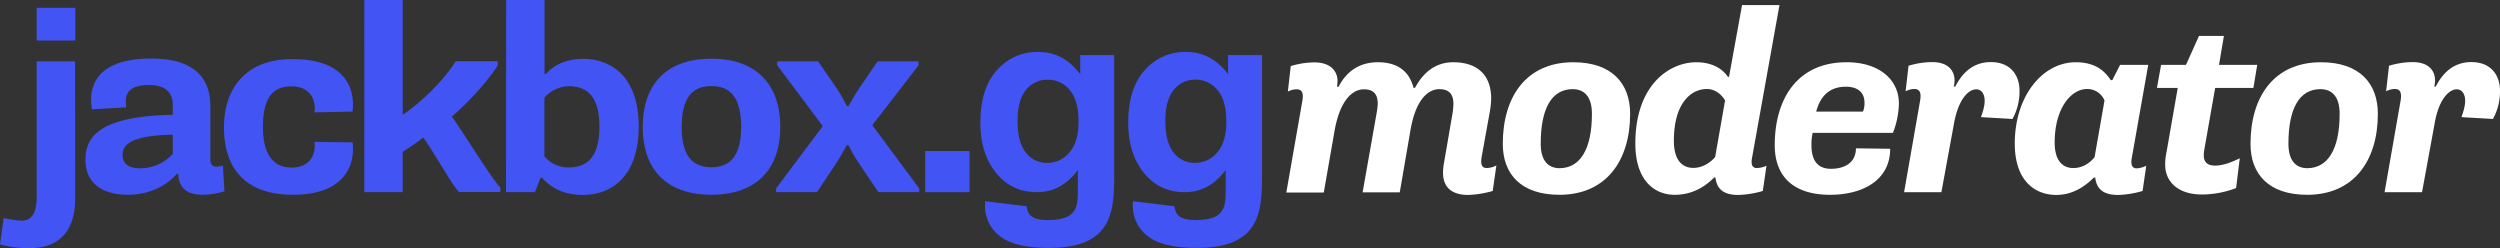 <svg id="Capa_1" data-name="Capa 1" xmlns="http://www.w3.org/2000/svg" viewBox="0 0 1635.32 162.31"><rect x="0" y="0" width="1635.32" height="162.31" fill="#333333" stroke="none"/><defs><style>.cls-1{fill:#4254f4;}.cls-2{fill:#fff;}</style></defs><g id="Layer_1" data-name="Layer 1"><path class="cls-1" d="M49.1,40.08H24v88.5c0,11.3-3.8,15.7-9.4,15.7a55.19,55.19,0,0,1-12.2-1.7L0,159.88a71.09,71.09,0,0,0,19.2,2.4c20.8,0,30-12.4,30-32.8ZM24,26.48H49.3V5.08H24Z" transform="translate(0 0.02)"/><path class="cls-1" d="M82.6,70.18a31.53,31.53,0,0,1-.3-4c0-7.3,5.1-10.6,15.5-10.6s15.2,5.2,15.2,12.7v6.8c-42.8.9-57.1,11.3-57.1,29.3,0,15.5,11,23,27.8,23,18.5,0,29-10.1,31.9-13.6h1c.3,6.5,3.1,13.6,15.9,13.6a46.92,46.92,0,0,0,14.3-2.3l-1-16.8a13.42,13.42,0,0,1-4.4.7c-2.4,0-3.8-1.4-3.8-4.9V69.38c0-16.1-8.2-31.1-38.6-31.1-27.1,0-39.4,10.5-39.4,26.9a44.34,44.34,0,0,0,.5,6.3Zm-2.4,31c0-7.3,7.2-12.6,32.8-13.1v12.6a29.11,29.11,0,0,1-21.1,9.4C84.42,110.08,80.2,107.48,80.2,101.18Z" transform="translate(0 0.02)"/><path class="cls-1" d="M146.5,83.08c0,28.1,15,44.3,45,44.3,35.8,0,39.4-21.3,39.4-29.8a26.05,26.05,0,0,0-.3-4.5l-25-.3a10.15,10.15,0,0,1,.3,2.8c0,5.2-2.8,14-15.2,14s-18.7-9.3-18.7-26.4c0-20.1,7-26.7,18.7-26.7,12.4,0,15.2,8.9,15.2,14a10.81,10.81,0,0,1-.3,3l25-.5a26.05,26.05,0,0,0,.3-4.5c0-9.3-3.7-29.8-39.4-29.8C160.1,38.38,146.5,58.78,146.5,83.08Z" transform="translate(0 0.02)"/><path class="cls-1" d="M238.3,125.68h25.12V99.28c3.1-1.9,10.1-6.6,13.4-9.3,3.8,4.2,19.7,32.5,23.4,35.6h27.1v-3c-4.7-3.8-27.2-40.8-31.8-46.3,8.4-7.2,21.1-19.9,30-33.3V40h-27.4c-8.4,13.4-22.7,26.9-34.7,35.1V0h-25.1Z" transform="translate(0 0.02)"/><path class="cls-1" d="M331,125.68h18.9l3.7-9.4h1c4,4.4,11.5,11.2,26.7,11.2,19.2,0,36.5-12.6,36.5-44.7,0-32.5-17.8-44.3-36.5-44.3-11.9,0-19.9,4.9-24.1,9.8h-1V0H331.1Zm25.1-61.8a21.91,21.91,0,0,1,15.9-7.5c11.2,0,20.1,5.8,20.1,26.4,0,20.4-8.4,26.7-20.1,26.7a20.12,20.12,0,0,1-15.9-7.3Z" transform="translate(0 0.02)"/><path class="cls-1" d="M420.42,83.08c0,26.9,14.7,44.3,45,44.3,30,0,45-17.5,45-44.3,0-27.1-15-44.7-45-44.7C435,38.38,420.42,56,420.42,83.08Zm45,26.3c-12,0-19.5-6.8-19.5-26.4,0-19.9,7.5-26.7,19.5-26.7,11.7,0,19.4,6.8,19.4,26.7C484.8,102.58,477.1,109.38,465.42,109.38Z" transform="translate(0 0.02)"/><path class="cls-1" d="M507.6,125.68h26.82l11.5-17.3c3.1-4.9,5.2-8.2,7.9-13.4H555a125.47,125.47,0,0,0,7.7,13.1l11.9,17.6h26.7v-2.4l-30.7-41.4,30.2-39.1v-2.7H574.1l-10.6,15.5a127,127,0,0,0-8.4,13.8h-1.2a102.08,102.08,0,0,0-8.2-14l-10.6-15.3H508.4v2.6l29.8,39.8-30.5,40.7Z" transform="translate(0 0.02)"/><rect class="cls-1" x="605.2" y="98.8" width="29" height="26.9"/><path class="cls-2" d="M875.62,56.7c4.6-9,12.6-16,25.7-16,13.6,0,20.7,6.6,23.3,16.7h1c4.6-8.5,12.1-16.7,25-16.7,15.6,0,24.8,8.2,24.8,23.8a58.05,58.05,0,0,1-1,9.2l-5.1,28.2c-.5,2.9-1.4,8,3.2,8a14.46,14.46,0,0,0,6.3-1.7l-2.4,16.7a66.27,66.27,0,0,1-16,2.6c-11.4,0-16.5-5.6-16.5-14.5a37,37,0,0,1,.7-6.8l5.6-32.5a46.49,46.49,0,0,0,.5-5.9c0-6-2.7-9.5-9.2-9.5-7.3,0-15.5,6.8-18.9,26.9l-7,40.6h-24.3l9.2-52a48.7,48.7,0,0,0,.7-5.9c0-6-2.5-9.5-9-9.5-7.3,0-15.6,6.8-19.2,26.9l-7.1,40.6h-24.5l10.5-60c.5-3.2.8-7.5-3.7-7.5a12.36,12.36,0,0,0-5.8,1.5l1.9-16.7a53.92,53.92,0,0,1,15.5-2.4c10.7,0,15.1,5.9,15.1,12.2,0,1-.2,2.5-.3,3.7Z" transform="translate(0 0.02)"/><path class="cls-2" d="M1029.12,40.7c25.2,0,37.2,13.8,37.2,33.7,0,30.8-15.8,53-46.2,53-25.3,0-37.1-13.6-37.1-33.3C983,63.3,998.32,40.7,1029.12,40.7Zm12.2,33.7c0-11-4.8-16.1-12.6-16.1-13.6,0-20.9,12.4-20.9,35.7,0,11,4.8,16,12.4,16C1033.52,109.9,1041.32,97.8,1041.32,74.4Z" transform="translate(0 0.02)"/><path class="cls-2" d="M1121.42,116c-4.4,4.2-12.4,11.4-26,11.4-13.3,0-25.7-9.5-25.7-33.5,0-38.2,22.1-53.2,39.9-53.2,11,0,17.5,4.8,20.6,9.5h.8l8.5-46.9H1164l-17.7,98.6c-.5,2.7-1.7,8,2.9,8a16.53,16.53,0,0,0,6.3-1.5l-2.4,16.5a63.83,63.83,0,0,1-16,2.6c-10,0-14.1-4.1-15-11.4l-.7-.1Zm7-50.3c-2.4-4.2-6.8-7.5-11.9-7.5-10.7,0-21.6,9.7-21.6,33.8,0,13.3,5.9,17.8,12.7,17.8,5.8,0,11-3.2,14.3-7.1Z" transform="translate(0 0.02)"/><path class="cls-2" d="M1207.92,40.7c21.4,0,34.2,11.4,34.2,27a55.45,55.45,0,0,1-3.9,19.2h-52.5a33.08,33.08,0,0,0-.8,8c0,10.5,4.4,15.5,12.8,15.5,8.7,0,16.3-3.9,16.3-13.4l22.4.3c0,20.6-18,30.1-39.3,30.1-24.6,0-36.2-12.6-36.2-32.3C1160.82,65.4,1175.12,40.7,1207.92,40.7Zm10.7,32.3a14.37,14.37,0,0,0,1-5.8c0-7.6-5.4-10.5-12.2-10.5-9.2,0-16.3,4.6-19.4,16.3Z" transform="translate(0 0.02)"/><path class="cls-2" d="M1278.12,81l-8.2,44.7h-24.4l10.5-60c.5-3.1.8-7.5-3.7-7.5a12.36,12.36,0,0,0-5.8,1.5l1.9-16.7a53.92,53.92,0,0,1,15.5-2.4c10.7,0,14.6,5.9,14.6,11.9a17.69,17.69,0,0,1-.5,4.1h1c4.2-8.2,11-16,23.3-16,12.9,0,18.7,8.7,18.7,18.7a37.37,37.37,0,0,1-4.6,18.5l-20.6-1.2c1.4-4.1,2.4-7.3,2.4-10.7,0-4.2-1.9-7.5-5.6-7.5C1287,58.6,1280.72,66,1278.12,81Z" transform="translate(0 0.02)"/><path class="cls-2" d="M1317.92,93.9c0-31.4,18.4-53.2,39.8-53.2,13.8,0,19.5,6.5,23,11.7h1l5.1-10h18.4l-10.5,59.5c-.5,2.5-1.7,8.2,2.9,8.2a15.73,15.73,0,0,0,6.3-1.7l-2.4,16.5a63.83,63.83,0,0,1-16,2.6c-10,0-14.1-4.1-15-11.4h-.8c-4.4,4.2-12.4,11.4-24.8,11.4C1330.72,127.4,1317.92,117.9,1317.92,93.9Zm58.7-28.2a12.22,12.22,0,0,0-11.4-7.5c-10.5,0-21.2,12.6-21.2,35,0,12.4,5.6,16.7,12.2,16.7,6,0,10.7-3.2,13.9-7.1Z" transform="translate(0 0.02)"/><path class="cls-2" d="M1424.52,57.5h-13.6l2.7-15.1h16.3l8.5-18.9h16.3l-3.2,18.9h25L1474,57.5h-25l-7,39.8c-1.2,6.5-.3,11,7.1,11,4.4,0,9.7-1.7,16-4.8l-2.4,19.5a63.52,63.52,0,0,1-22.4,4.2c-15.5,0-24-8.3-24-19.5a37.35,37.35,0,0,1,.9-8.3Z" transform="translate(0 0.02)"/><path class="cls-2" d="M1518.22,40.7c25.2,0,37.2,13.8,37.2,33.7,0,30.8-15.8,53-46.2,53-25.3,0-37.1-13.6-37.1-33.3C1472.12,63.3,1487.42,40.7,1518.22,40.7Zm12.2,33.7c0-11-4.8-16.1-12.6-16.1-13.6,0-20.9,12.4-20.9,35.7,0,11,4.8,16,12.4,16,13.3-.1,21.1-12.2,21.1-35.6Z" transform="translate(0 0.02)"/><path class="cls-2" d="M1592.52,81l-8.2,44.7h-24.5l10.5-60c.5-3.1.8-7.5-3.7-7.5a12.36,12.36,0,0,0-5.8,1.5l1.9-16.7a53.92,53.92,0,0,1,15.5-2.4c10.7,0,14.6,5.9,14.6,11.9a17.69,17.69,0,0,1-.5,4.1h1c4.2-8.2,11-16,23.3-16,12.9,0,18.7,8.7,18.7,18.7a37.37,37.37,0,0,1-4.6,18.5l-20.6-1.2c1.4-4.1,2.4-7.3,2.4-10.7,0-4.2-1.9-7.5-5.6-7.5C1601.32,58.6,1595,66,1592.52,81Z" transform="translate(0 0.02)"/></g><path class="cls-1" d="M644.42,131.59l27.12,3.3q.68,4.73,3.12,6.5,3.38,2.54,10.65,2.54,9.29,0,13.93-2.79a11.46,11.46,0,0,0,4.73-6q1.11-3,1.1-10.9V111.15q-10.64,14.53-26.86,14.53-18.08,0-28.64-15.29-8.28-12.08-8.27-30.07,0-22.56,10.85-34.47a35,35,0,0,1,27-11.91q16.64,0,27.45,14.62V36h22.22v80.5q0,15.89-2.62,23.74a29.43,29.43,0,0,1-7.35,12.33,32.4,32.4,0,0,1-12.63,7q-7.89,2.53-20,2.54-22.8,0-32.35-7.82a24.51,24.51,0,0,1-9.54-19.8C644.34,133.68,644.36,132.72,644.42,131.59ZM665.62,79q0,14.27,5.54,20.9a17.06,17.06,0,0,0,13.64,6.63,18.87,18.87,0,0,0,14.7-6.79q6-6.81,6-20.15,0-13.94-5.74-20.7a18.27,18.27,0,0,0-14.53-6.76,17.51,17.51,0,0,0-14.06,6.64Q665.63,65.37,665.62,79Z" transform="translate(0 0.02)"/><path class="cls-1" d="M741.1,131.59l27.12,3.3q.67,4.73,3.12,6.5,3.38,2.54,10.64,2.54,9.3,0,13.94-2.79a11.46,11.46,0,0,0,4.73-6q1.1-3,1.1-10.9V111.15q-10.63,14.53-26.86,14.53-18.07,0-28.64-15.29Q738,98.32,738,80.32q0-22.56,10.86-34.47a35,35,0,0,1,27-11.91q16.63,0,27.45,14.62V36h22.22v80.5q0,15.89-2.62,23.74a29.43,29.43,0,0,1-7.35,12.33,32.4,32.4,0,0,1-12.63,7q-7.89,2.53-20,2.54-22.8,0-32.35-7.82a24.51,24.51,0,0,1-9.54-19.8C741,133.68,741,132.72,741.1,131.59ZM762.3,79q0,14.27,5.54,20.9a17.06,17.06,0,0,0,13.64,6.63,18.87,18.87,0,0,0,14.7-6.79q6-6.81,6-20.15,0-13.94-5.74-20.7A18.27,18.27,0,0,0,781.9,52.1a17.51,17.51,0,0,0-14.06,6.64Q762.31,65.37,762.3,79Z" transform="translate(0 0.02)"/></svg>
